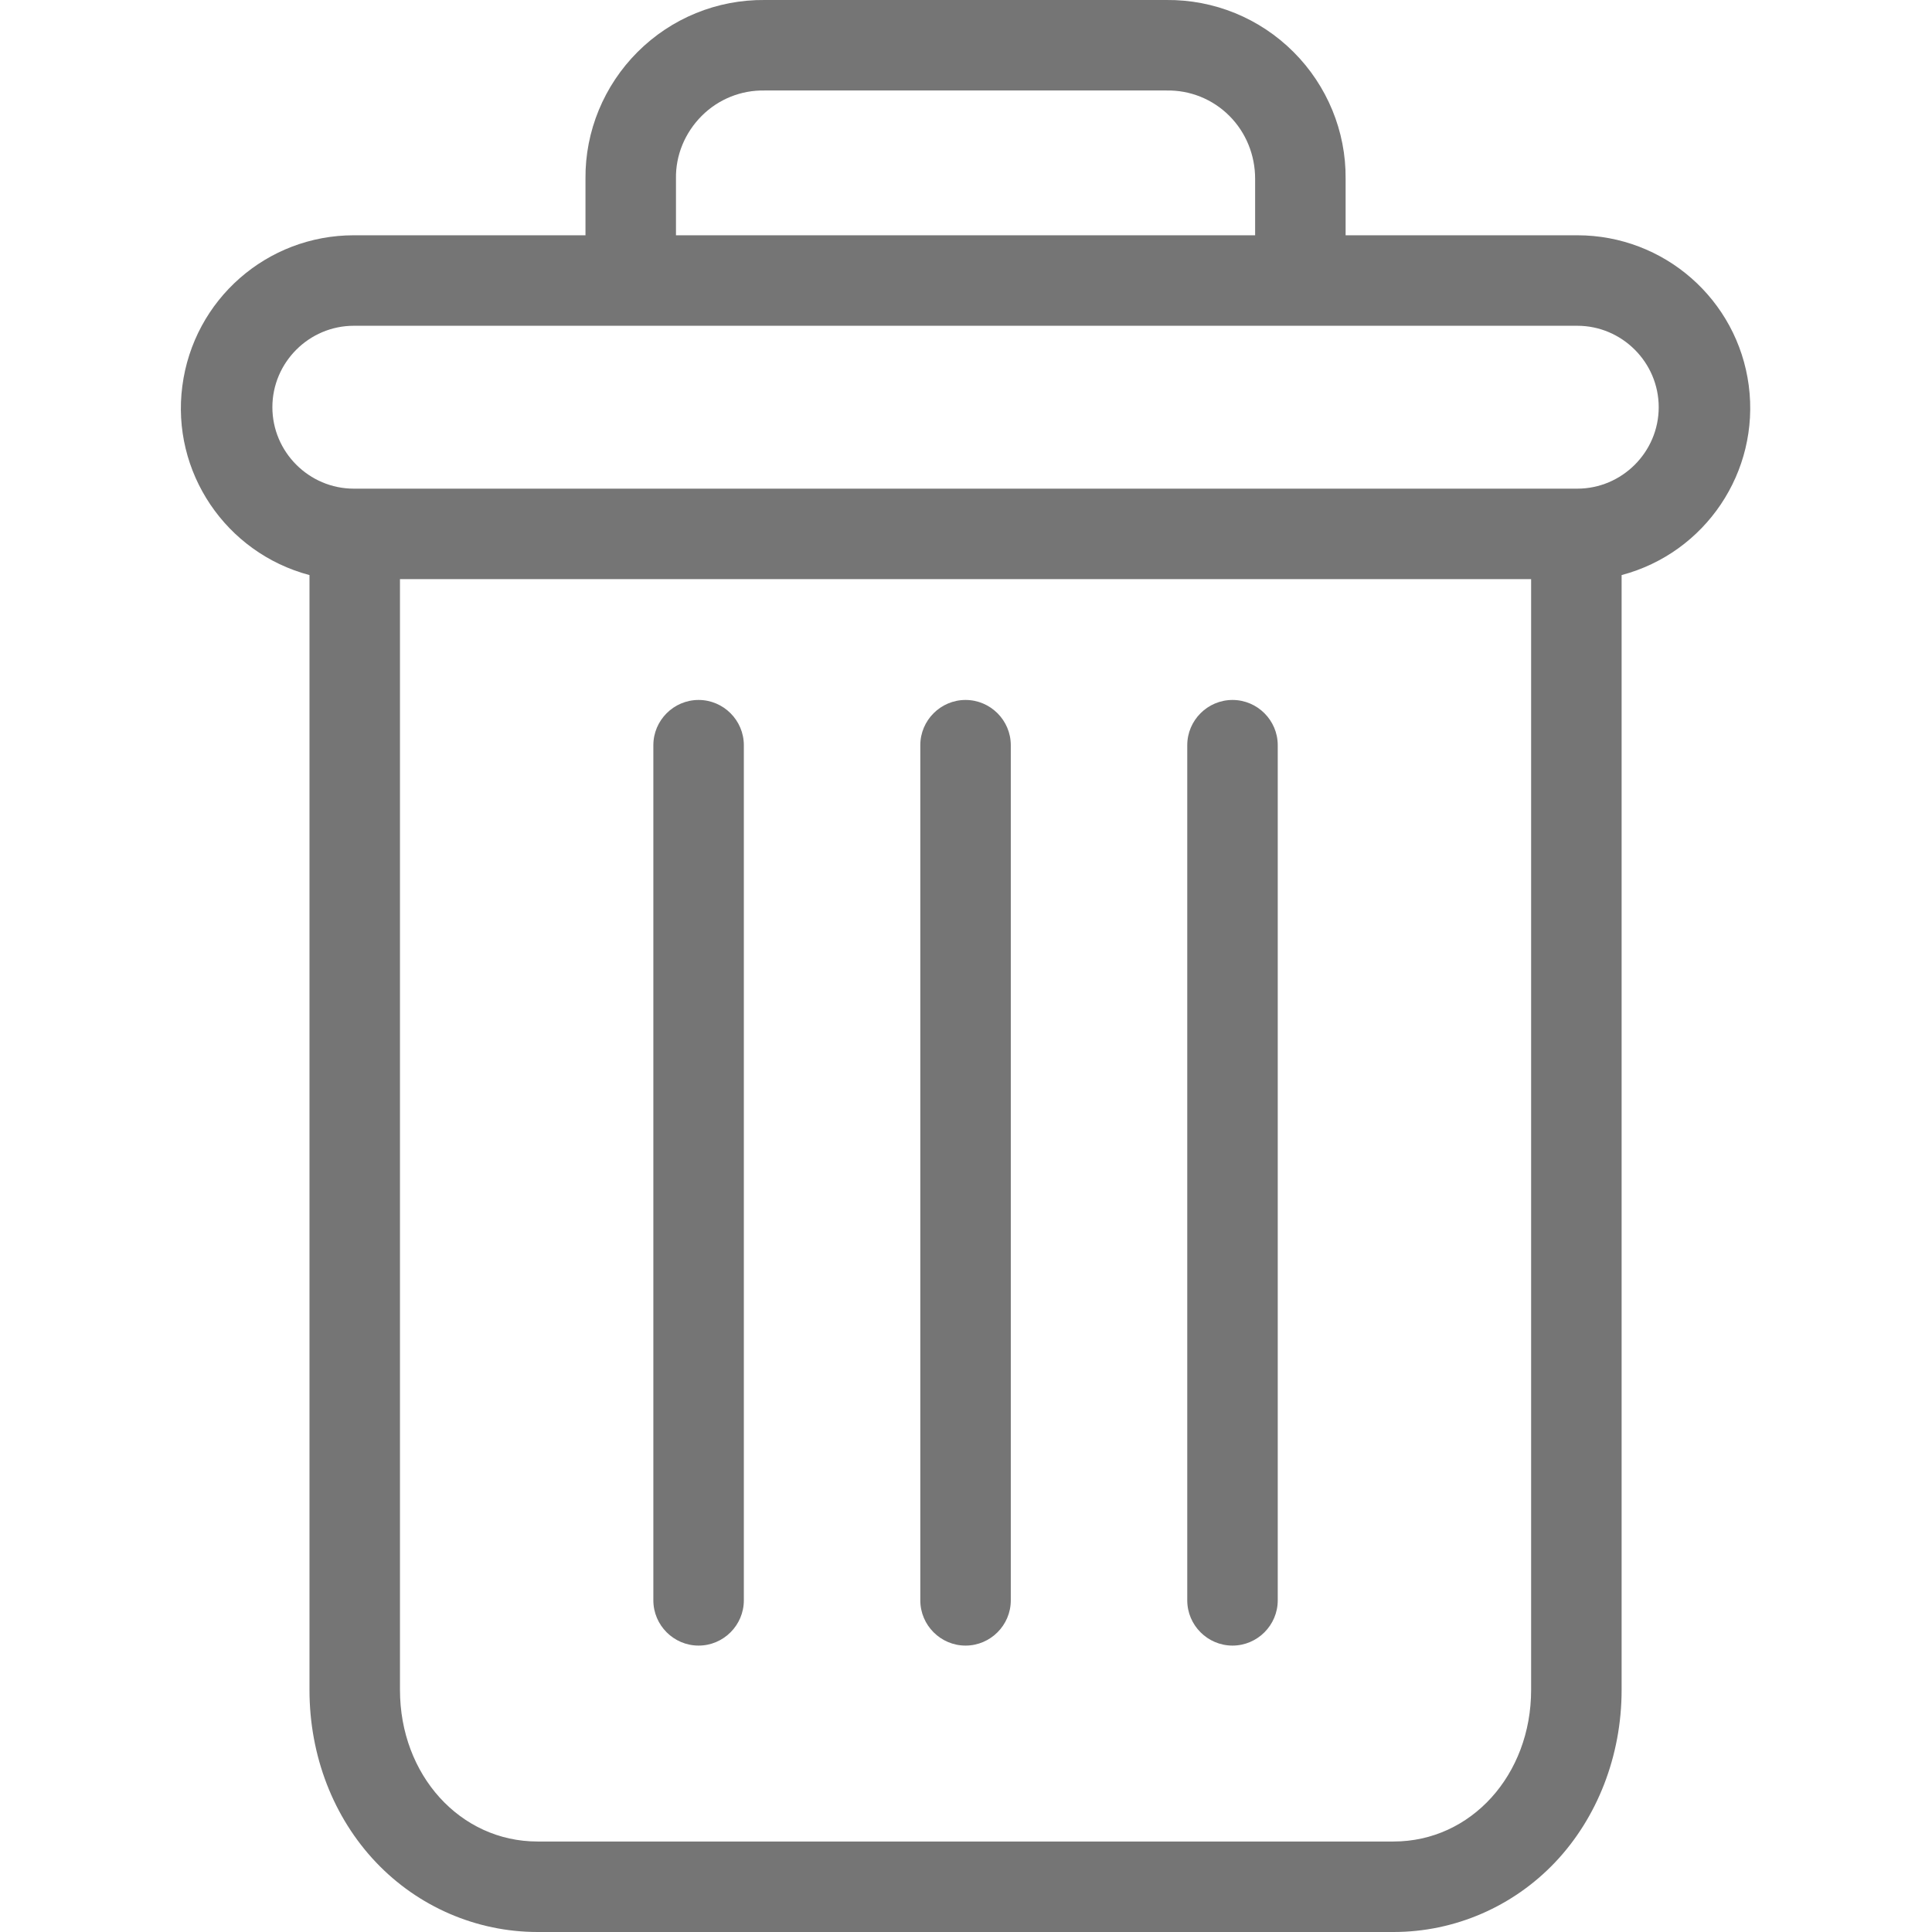 <?xml version="1.0" encoding="utf-8"?>
<!-- Generator: Adobe Illustrator 24.0.2, SVG Export Plug-In . SVG Version: 6.00 Build 0)  -->
<svg version="1.1" id="Layer_1" xmlns="http://www.w3.org/2000/svg" xmlns:xlink="http://www.w3.org/1999/xlink" x="0px" y="0px"
	 viewBox="0 0 427 427" style="enable-background:new 0 0 427 427;" xml:space="preserve">
<style type="text/css">
	.st0{fill:#757575;}
</style>
<path class="st0" d="M272.4,154.7c-5.5,0-10,4.5-10,10v189c0,5.5,4.5,10,10,10s10-4.5,10-10v-189
	C282.4,159.2,277.9,154.7,272.4,154.7z"/>
<path class="st0" d="M154.4,154.7c-5.5,0-10,4.5-10,10v189c0,5.5,4.5,10,10,10s10-4.5,10-10v-189
	C164.4,159.2,159.9,154.7,154.4,154.7z"/>
<path class="st0" d="M68.4,127.1v246.4c0,14.6,5.3,28.2,14.7,38.1c9.3,9.8,22.2,15.4,35.7,15.4H308c13.5,0,26.4-5.6,35.7-15.4
	c9.3-9.8,14.7-23.5,14.7-38.1V127.1c18.5-4.9,30.6-22.8,28.1-41.9C384,66.2,367.8,52,348.6,52h-51.2V39.5c0.1-10.5-4.1-20.6-11.5-28
	C278.4,4,268.3-0.1,257.8,0H169c-10.5-0.1-20.6,4-28.1,11.5c-7.4,7.4-11.6,17.5-11.5,28V52H78.2C59,52,42.8,66.2,40.3,85.3
	C37.8,104.3,49.9,122.2,68.4,127.1z M308,407H118.8c-17.1,0-30.4-14.7-30.4-33.5V128h250v245.5C338.4,392.3,325.1,407,308,407z
	 M149.4,39.5c-0.1-5.2,2-10.2,5.7-13.9c3.7-3.7,8.7-5.7,13.9-5.6h88.8c5.2-0.1,10.2,1.9,13.9,5.6c3.7,3.7,5.7,8.7,5.7,13.9V52h-128
	V39.5z M78.2,72h270.4c9.9,0,18,8.1,18,18s-8.1,18-18,18H78.2c-9.9,0-18-8.1-18-18S68.3,72,78.2,72z"/>
<path class="st0" d="M213.4,154.7c-5.5,0-10,4.5-10,10v189c0,5.5,4.5,10,10,10s10-4.5,10-10v-189
	C223.4,159.2,218.9,154.7,213.4,154.7z"/>
</svg>
